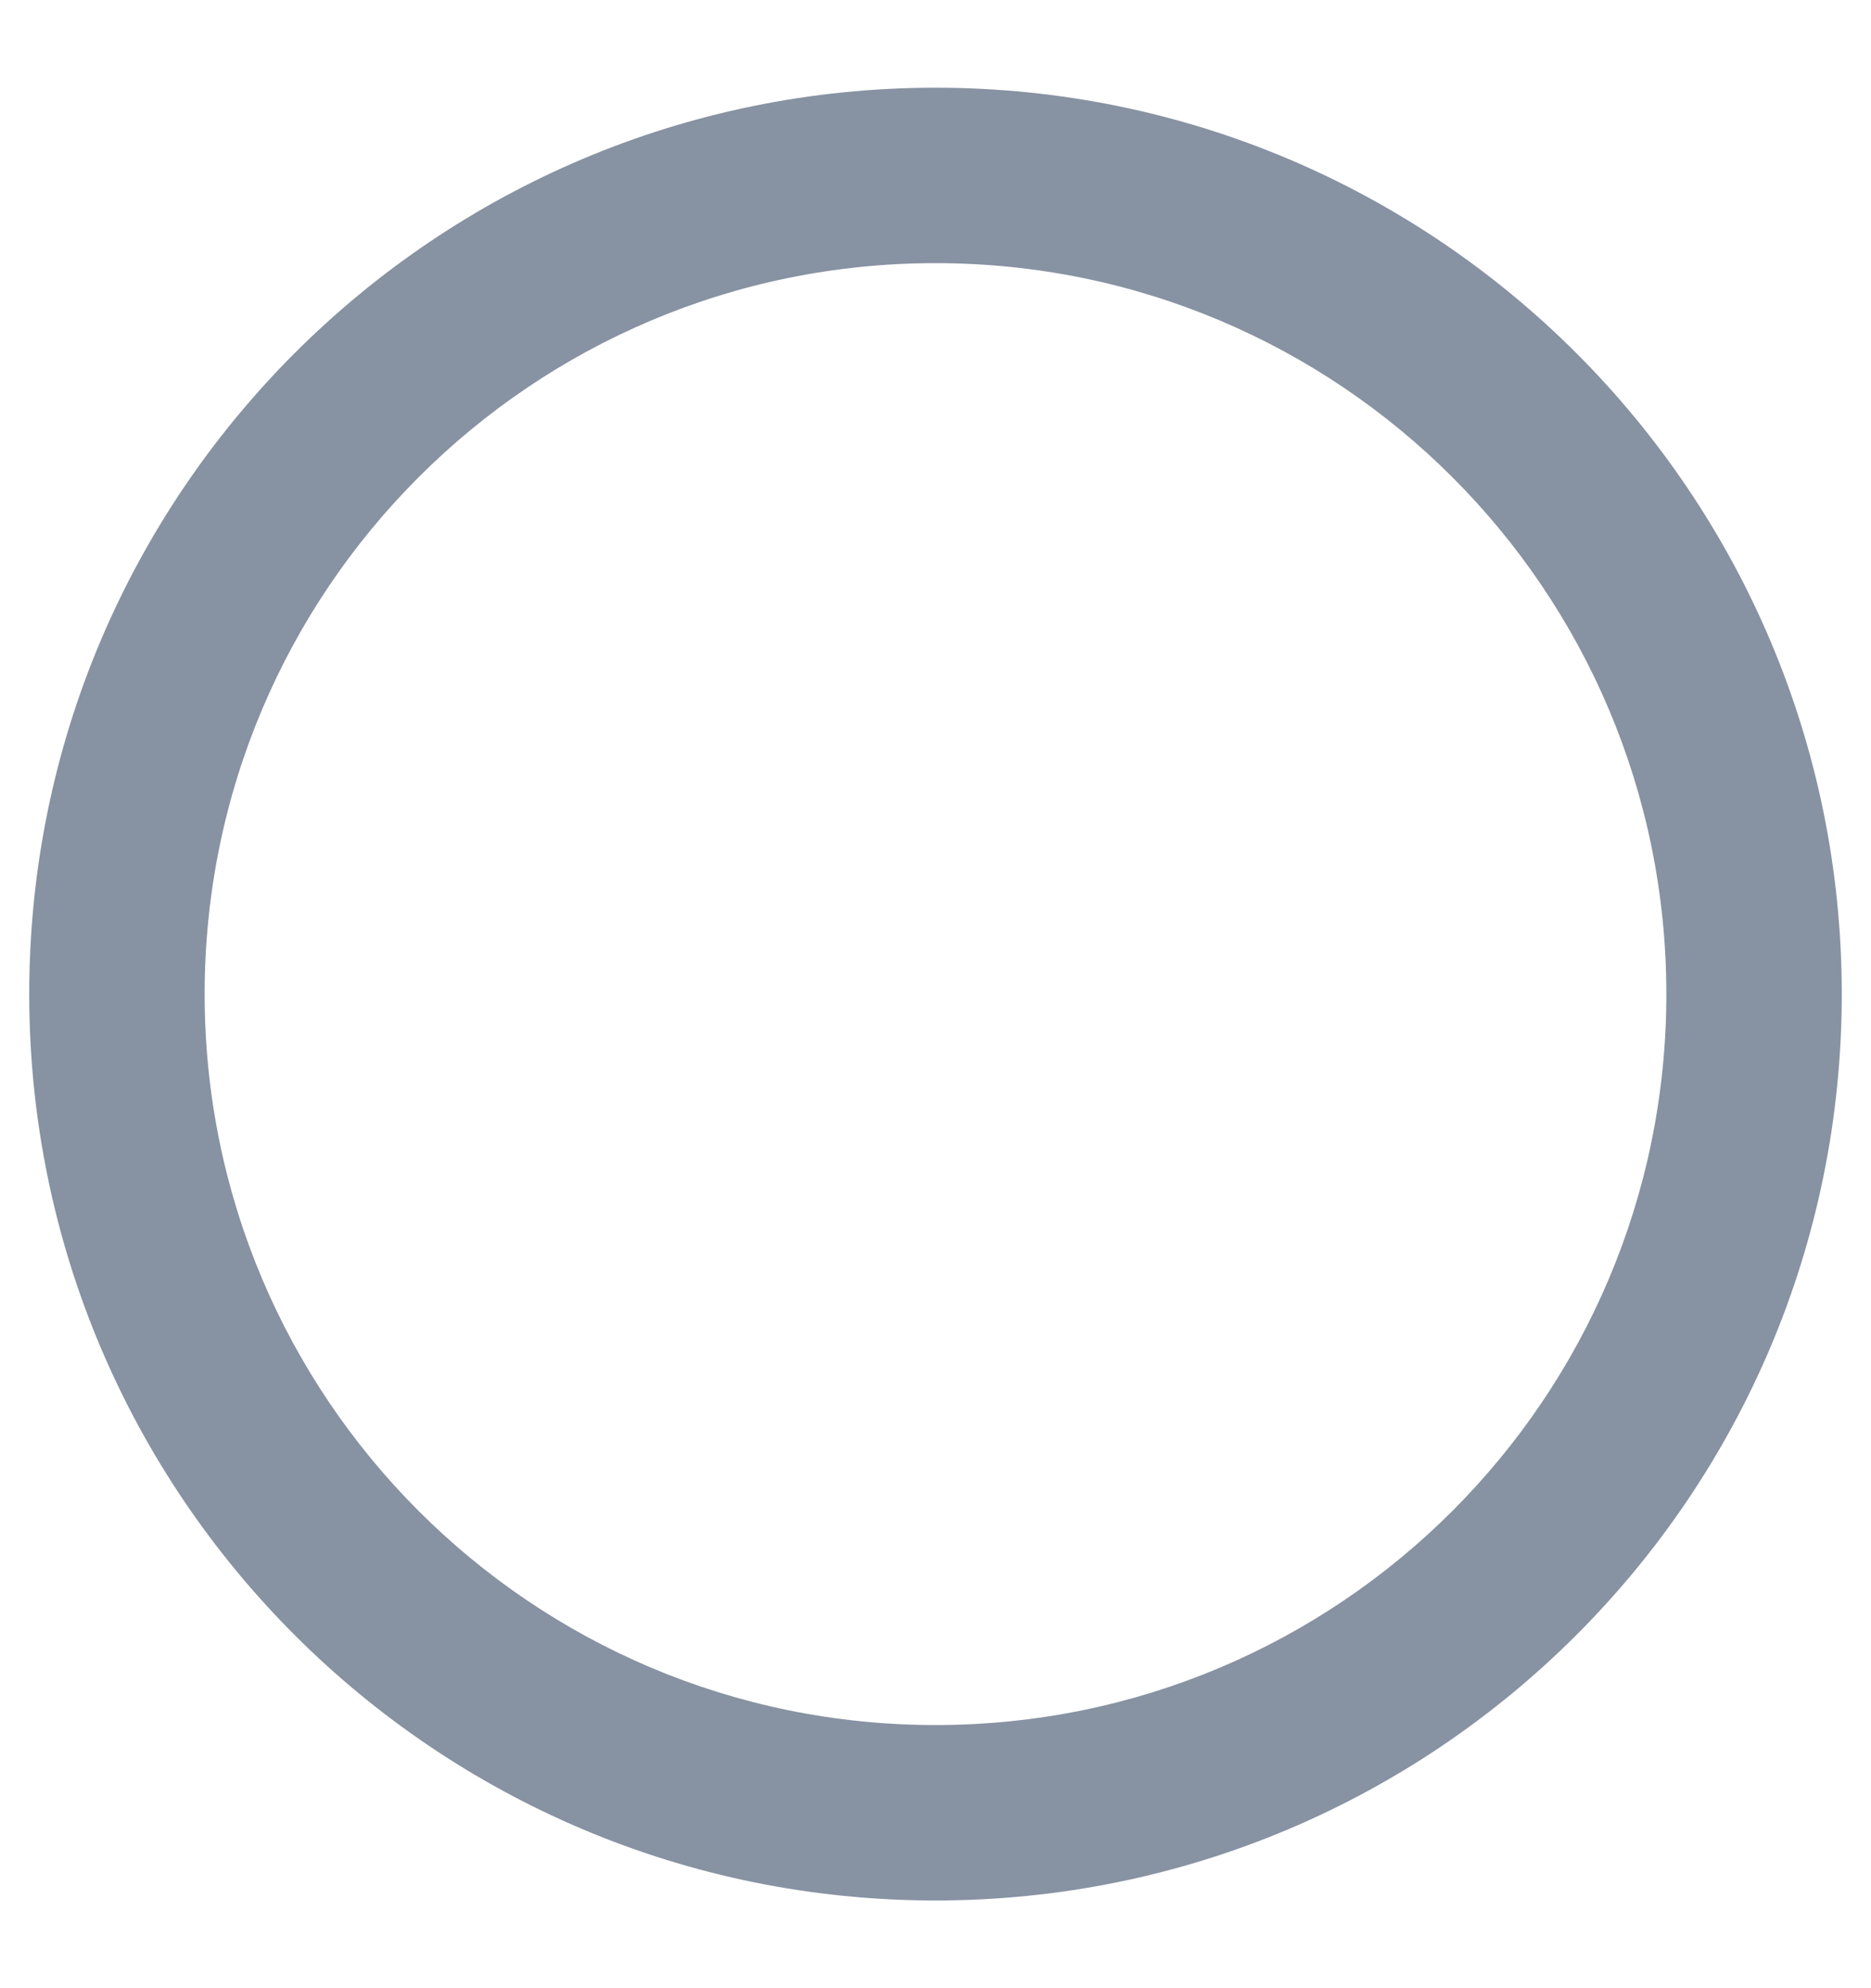 <svg width="16" height="17" viewBox="0 0 16 17" fill="none" xmlns="http://www.w3.org/2000/svg">
<path d="M8 0.75C3.719 0.75 0.25 4.219 0.25 8.5C0.25 12.781 3.719 16.25 8 16.25C12.281 16.25 15.75 12.781 15.75 8.5C15.75 4.219 12.281 0.75 8 0.75ZM8 14.75C4.547 14.75 1.75 11.953 1.75 8.5C1.75 5.047 4.547 2.25 8 2.25C11.453 2.25 14.25 5.047 14.25 8.5C14.25 11.953 11.453 14.75 8 14.75Z" fill="#8792A2"/>
</svg>
